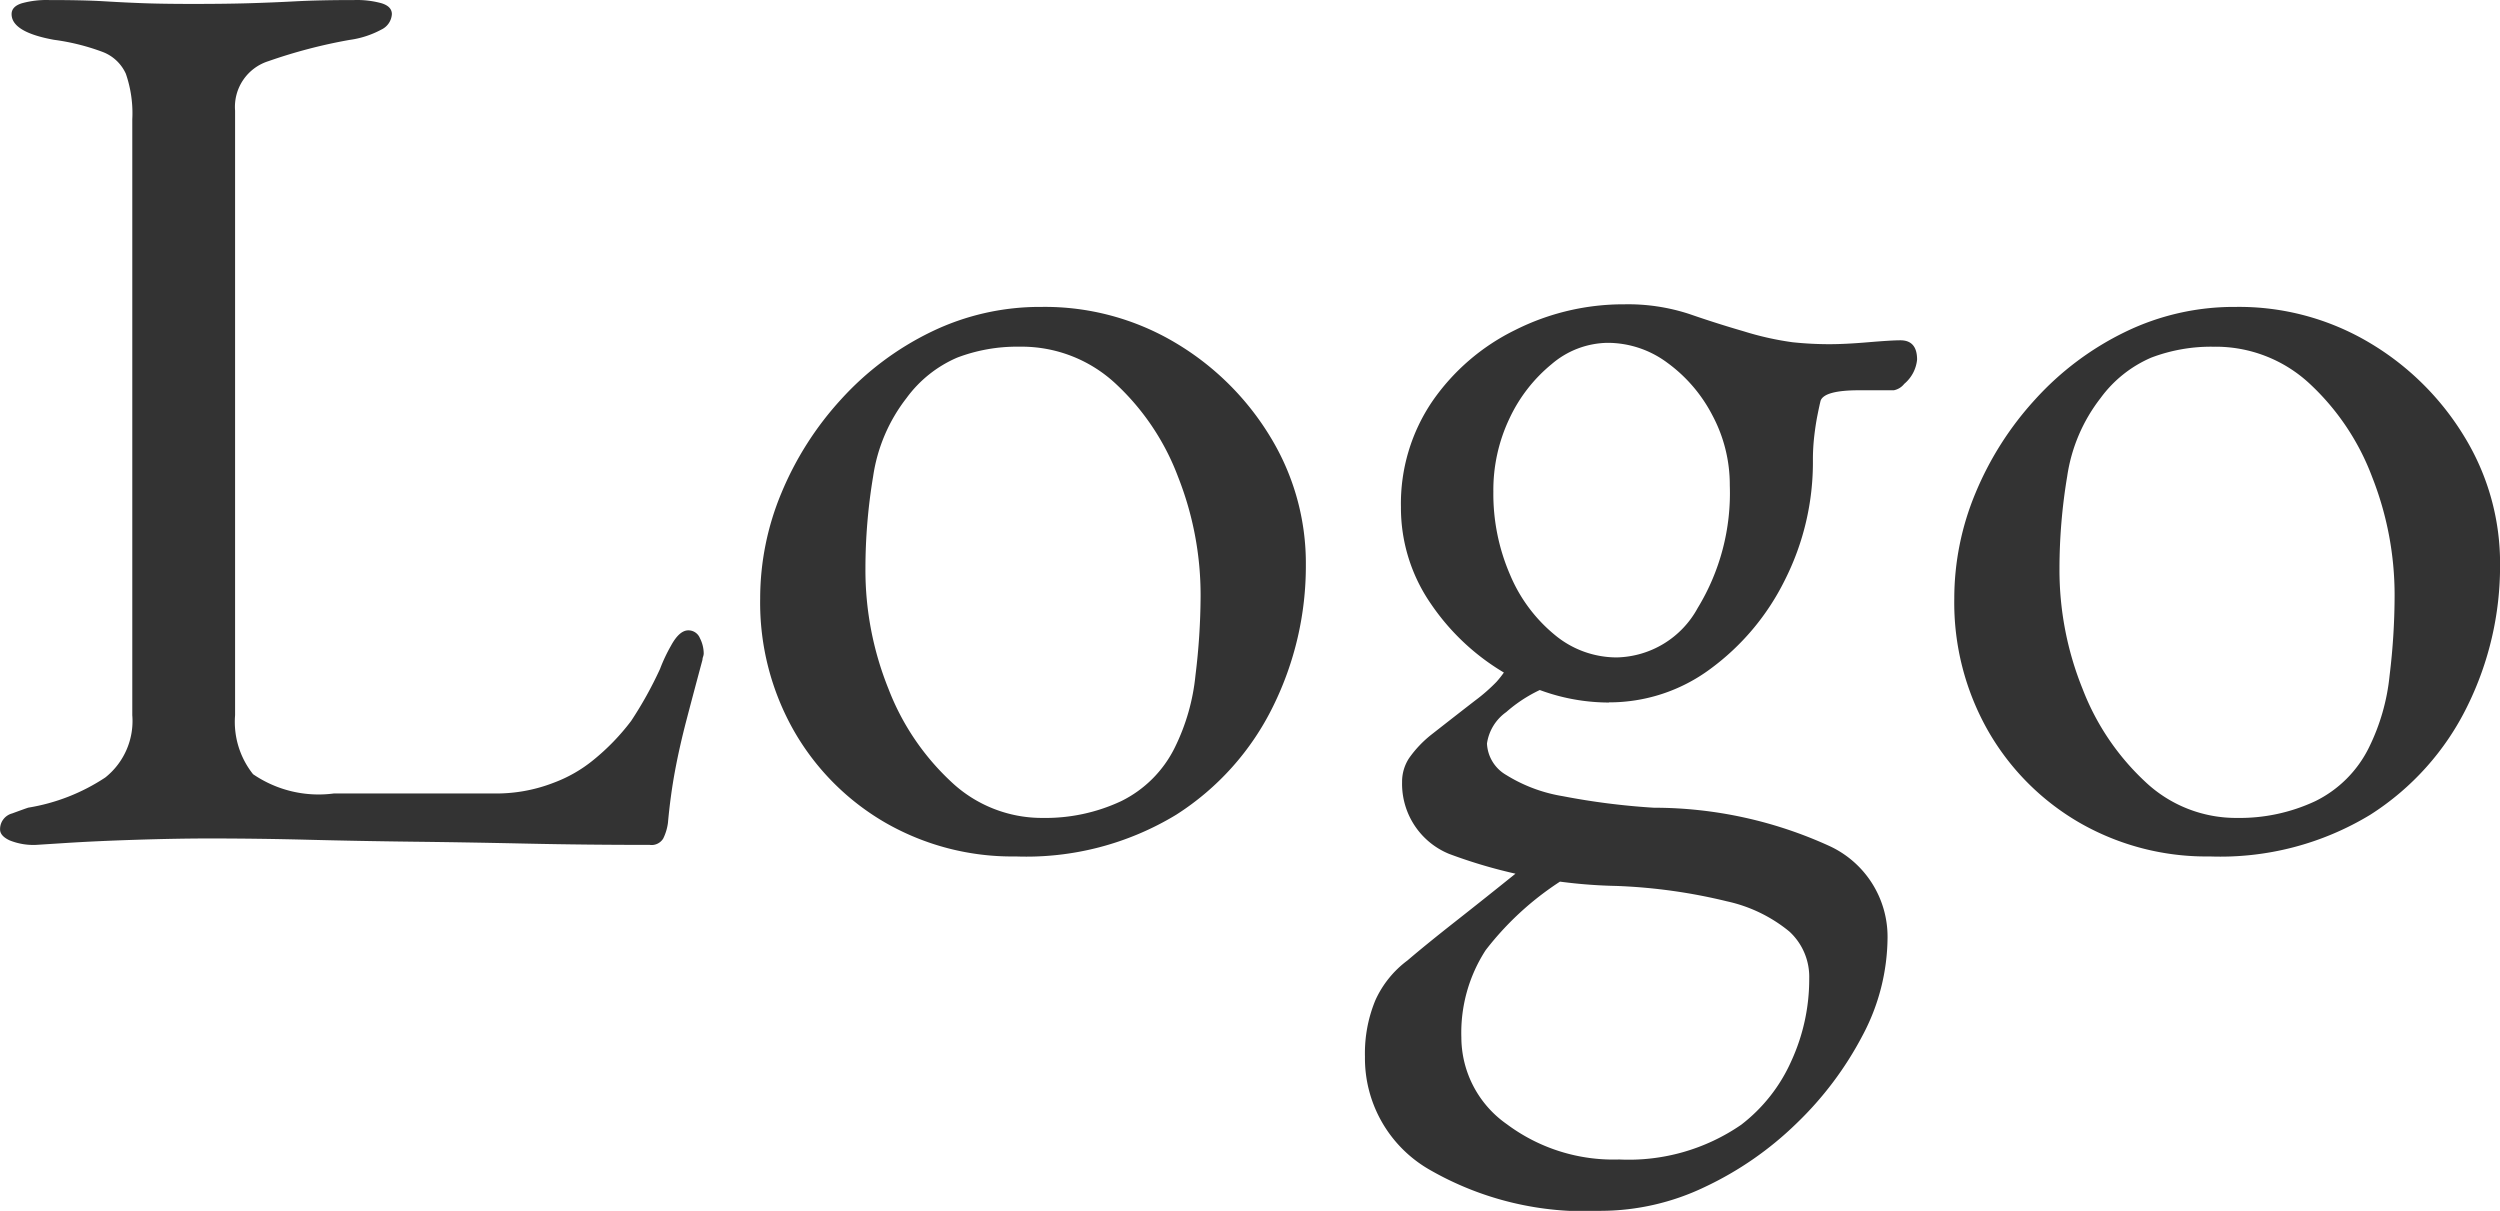 <svg xmlns="http://www.w3.org/2000/svg" width="72.039" height="34.892" viewBox="0 0 72.039 34.892">
  <path id="パス_6009" data-name="パス 6009" d="M2.035.185a1.825,1.825,0,0,1-.759-.13Q1-.074,1-.259A.468.468,0,0,1,1.35-.722q.352-.13.462-.166a5.667,5.667,0,0,0,2.22-.869A2.082,2.082,0,0,0,4.81-3.552V-20.72a3.49,3.49,0,0,0-.185-1.314,1.2,1.2,0,0,0-.666-.629,6.388,6.388,0,0,0-1.406-.351q-1.221-.222-1.221-.74,0-.222.3-.314a2.674,2.674,0,0,1,.777-.092q1,0,1.609.037t1.166.056q.555.019,1.369.019.925,0,1.591-.019t1.369-.056q.7-.037,1.7-.037a2.674,2.674,0,0,1,.777.092q.3.092.3.314a.527.527,0,0,1-.3.444,2.7,2.7,0,0,1-.925.3,15.009,15.009,0,0,0-2.331.611,1.38,1.38,0,0,0-.962,1.425V-3.552a2.423,2.423,0,0,0,.518,1.7,3.345,3.345,0,0,0,2.331.555h4.588a4.561,4.561,0,0,0,1.757-.314,4.005,4.005,0,0,0,1.128-.648,6.45,6.45,0,0,0,1.091-1.128,11.133,11.133,0,0,0,.833-1.5,4.706,4.706,0,0,1,.314-.666q.241-.444.5-.444a.356.356,0,0,1,.333.222.985.985,0,0,1,.111.444.3.3,0,0,1-.018.092.3.3,0,0,0-.018.092q-.259.962-.462,1.739t-.333,1.48q-.129.7-.2,1.48A1.449,1.449,0,0,1,20.11,0a.391.391,0,0,1-.389.185q-1.85,0-3.552-.037T12.895.093Q11.322.074,9.879.037T7.03,0q-.925,0-2.09.037T2.9.13ZM30.266.518a7.333,7.333,0,0,1-3.737-.962,7.164,7.164,0,0,1-2.646-2.645,7.468,7.468,0,0,1-.98-3.83,7.887,7.887,0,0,1,.611-3.034,9.219,9.219,0,0,1,1.72-2.7,8.509,8.509,0,0,1,2.59-1.942,7.165,7.165,0,0,1,3.182-.722,7.349,7.349,0,0,1,3.866,1.036,7.918,7.918,0,0,1,2.738,2.72,6.985,6.985,0,0,1,1.017,3.681,9.126,9.126,0,0,1-.943,4.07A7.743,7.743,0,0,1,34.891-.684,8.32,8.32,0,0,1,30.266.518Zm.777-1.11A5.138,5.138,0,0,0,33.3-1.073a3.386,3.386,0,0,0,1.554-1.554A6.035,6.035,0,0,0,35.446-4.7a19.118,19.118,0,0,0,.148-2.294,9.27,9.27,0,0,0-.648-3.423,7.05,7.05,0,0,0-1.813-2.7,3.973,3.973,0,0,0-2.757-1.054,4.847,4.847,0,0,0-1.794.314,3.542,3.542,0,0,0-1.462,1.166,4.805,4.805,0,0,0-.962,2.257,16.178,16.178,0,0,0-.222,2.664A9.139,9.139,0,0,0,26.6-4.311a7.163,7.163,0,0,0,1.813,2.683A3.807,3.807,0,0,0,31.043-.592Zm16.1,11.322a8.975,8.975,0,0,1-4.977-1.2A3.7,3.7,0,0,1,40.33,6.29a4,4,0,0,1,.3-1.628,2.938,2.938,0,0,1,.925-1.147q.518-.444,1.388-1.128T44.733.962l1.554.074a8.644,8.644,0,0,0-2.479,2.183,4.375,4.375,0,0,0-.7,2.516,3.059,3.059,0,0,0,1.313,2.5A5.127,5.127,0,0,0,47.656,9.25a5.713,5.713,0,0,0,3.515-1,4.734,4.734,0,0,0,1.443-1.832,5.654,5.654,0,0,0,.518-2.386,1.771,1.771,0,0,0-.573-1.351,4.266,4.266,0,0,0-1.795-.869,15.872,15.872,0,0,0-3.182-.444A14.581,14.581,0,0,1,42.754.444,2.183,2.183,0,0,1,41.4-1.628a1.235,1.235,0,0,1,.2-.684A3.229,3.229,0,0,1,42.254-3q.851-.666,1.258-.98a5.013,5.013,0,0,0,.611-.536,2.912,2.912,0,0,0,.389-.555l1.258.629a4.128,4.128,0,0,0-1.369.8,1.345,1.345,0,0,0-.555.907,1.105,1.105,0,0,0,.555.906,4.451,4.451,0,0,0,1.628.61,20.415,20.415,0,0,0,2.627.333A12.169,12.169,0,0,1,53.724.222a2.879,2.879,0,0,1,1.665,2.627,6.071,6.071,0,0,1-.722,2.831,9.839,9.839,0,0,1-1.905,2.534,9.685,9.685,0,0,1-2.646,1.832A6.955,6.955,0,0,1,47.138,10.73Zm.444-15.947a2.72,2.72,0,0,0,2.331-1.424,6.358,6.358,0,0,0,.925-3.534,4.247,4.247,0,0,0-.5-2.016,4.331,4.331,0,0,0-1.3-1.517,2.883,2.883,0,0,0-1.72-.574,2.527,2.527,0,0,0-1.61.611A4.464,4.464,0,0,0,44.493-12.1,4.8,4.8,0,0,0,44.03-9.99,5.852,5.852,0,0,0,44.511-7.6a4.477,4.477,0,0,0,1.295,1.739A2.792,2.792,0,0,0,47.582-5.217Zm-.222,1.3A5.761,5.761,0,0,1,44.474-4.7a6.626,6.626,0,0,1-2.238-2.053,4.859,4.859,0,0,1-.869-2.793,5.241,5.241,0,0,1,.906-3.053,6.228,6.228,0,0,1,2.387-2.053,6.939,6.939,0,0,1,3.145-.74,5.677,5.677,0,0,1,1.868.278q.8.277,1.572.5a8.65,8.65,0,0,0,1.406.315,10.072,10.072,0,0,0,1.073.056q.444,0,1.11-.056t.925-.056q.481,0,.481.555a1.04,1.04,0,0,1-.37.7.507.507,0,0,1-.3.185h-1q-1,0-1.11.3-.037.148-.092.425t-.093.611a6.027,6.027,0,0,0-.037.666,7.524,7.524,0,0,1-.814,3.478,7.038,7.038,0,0,1-2.146,2.553A4.884,4.884,0,0,1,47.36-3.922ZM64.676.518a7.333,7.333,0,0,1-3.737-.962,7.164,7.164,0,0,1-2.646-2.645,7.468,7.468,0,0,1-.981-3.83,7.887,7.887,0,0,1,.611-3.034,9.219,9.219,0,0,1,1.721-2.7,8.509,8.509,0,0,1,2.59-1.942,7.165,7.165,0,0,1,3.182-.722,7.349,7.349,0,0,1,3.867,1.036,7.918,7.918,0,0,1,2.738,2.72,6.985,6.985,0,0,1,1.018,3.681,9.125,9.125,0,0,1-.944,4.07A7.743,7.743,0,0,1,69.3-.684,8.32,8.32,0,0,1,64.676.518Zm.777-1.11a5.138,5.138,0,0,0,2.257-.481,3.386,3.386,0,0,0,1.554-1.554A6.036,6.036,0,0,0,69.856-4.7,19.119,19.119,0,0,0,70-6.993a9.27,9.27,0,0,0-.647-3.423,7.05,7.05,0,0,0-1.813-2.7,3.973,3.973,0,0,0-2.757-1.054,4.847,4.847,0,0,0-1.795.314,3.542,3.542,0,0,0-1.461,1.166,4.805,4.805,0,0,0-.962,2.257,16.178,16.178,0,0,0-.222,2.664,9.139,9.139,0,0,0,.666,3.459,7.163,7.163,0,0,0,1.813,2.683A3.807,3.807,0,0,0,65.453-.592Z" transform="translate(-0.998 24.161)" fill="#333"/>
</svg>
